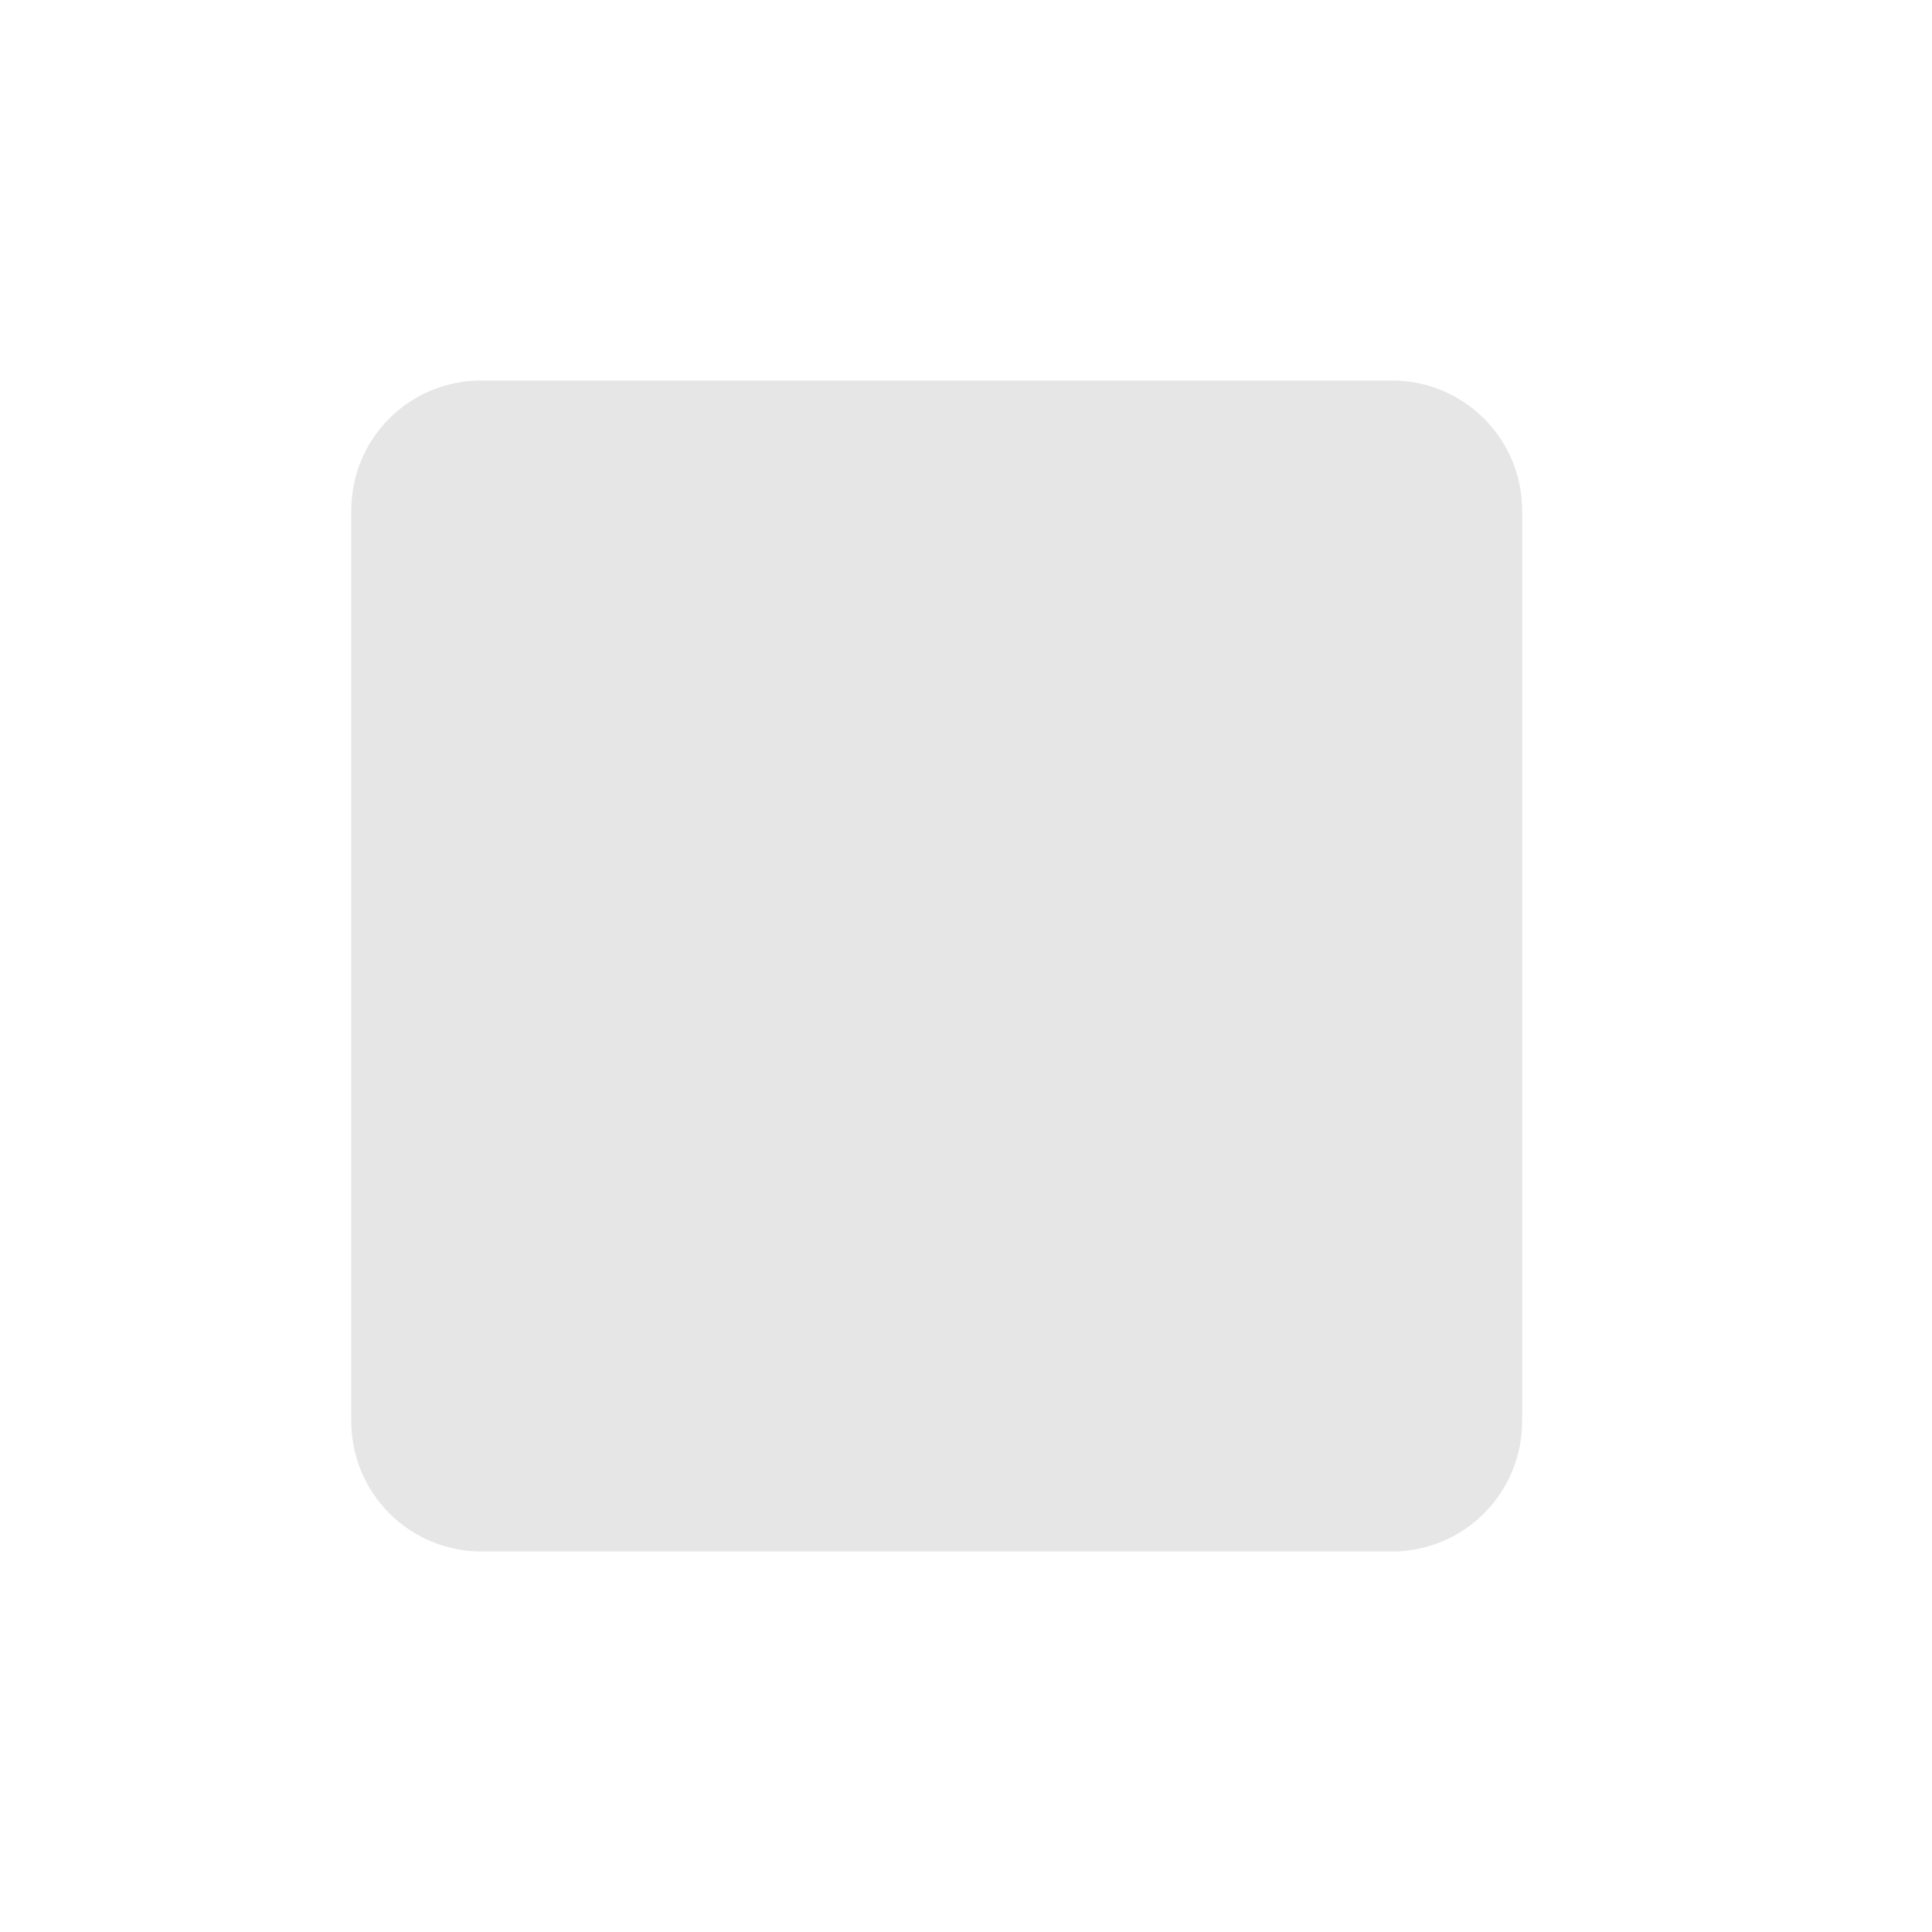 <?xml version="1.0" encoding="UTF-8" standalone="no"?><svg width='22' height='22' viewBox='0 0 22 22' fill='none' xmlns='http://www.w3.org/2000/svg'>
<g opacity='0.24'>
<path d='M15.852 4.333H5.481C4.659 4.333 4 4.993 4 5.815L4 16.185C4 16.578 4.156 16.955 4.434 17.233C4.712 17.511 5.089 17.667 5.481 17.667H15.852C16.245 17.667 16.622 17.511 16.899 17.233C17.177 16.955 17.333 16.578 17.333 16.185V5.815C17.333 4.993 16.667 4.333 15.852 4.333Z' fill='#979797'/>
</g>
</svg>
